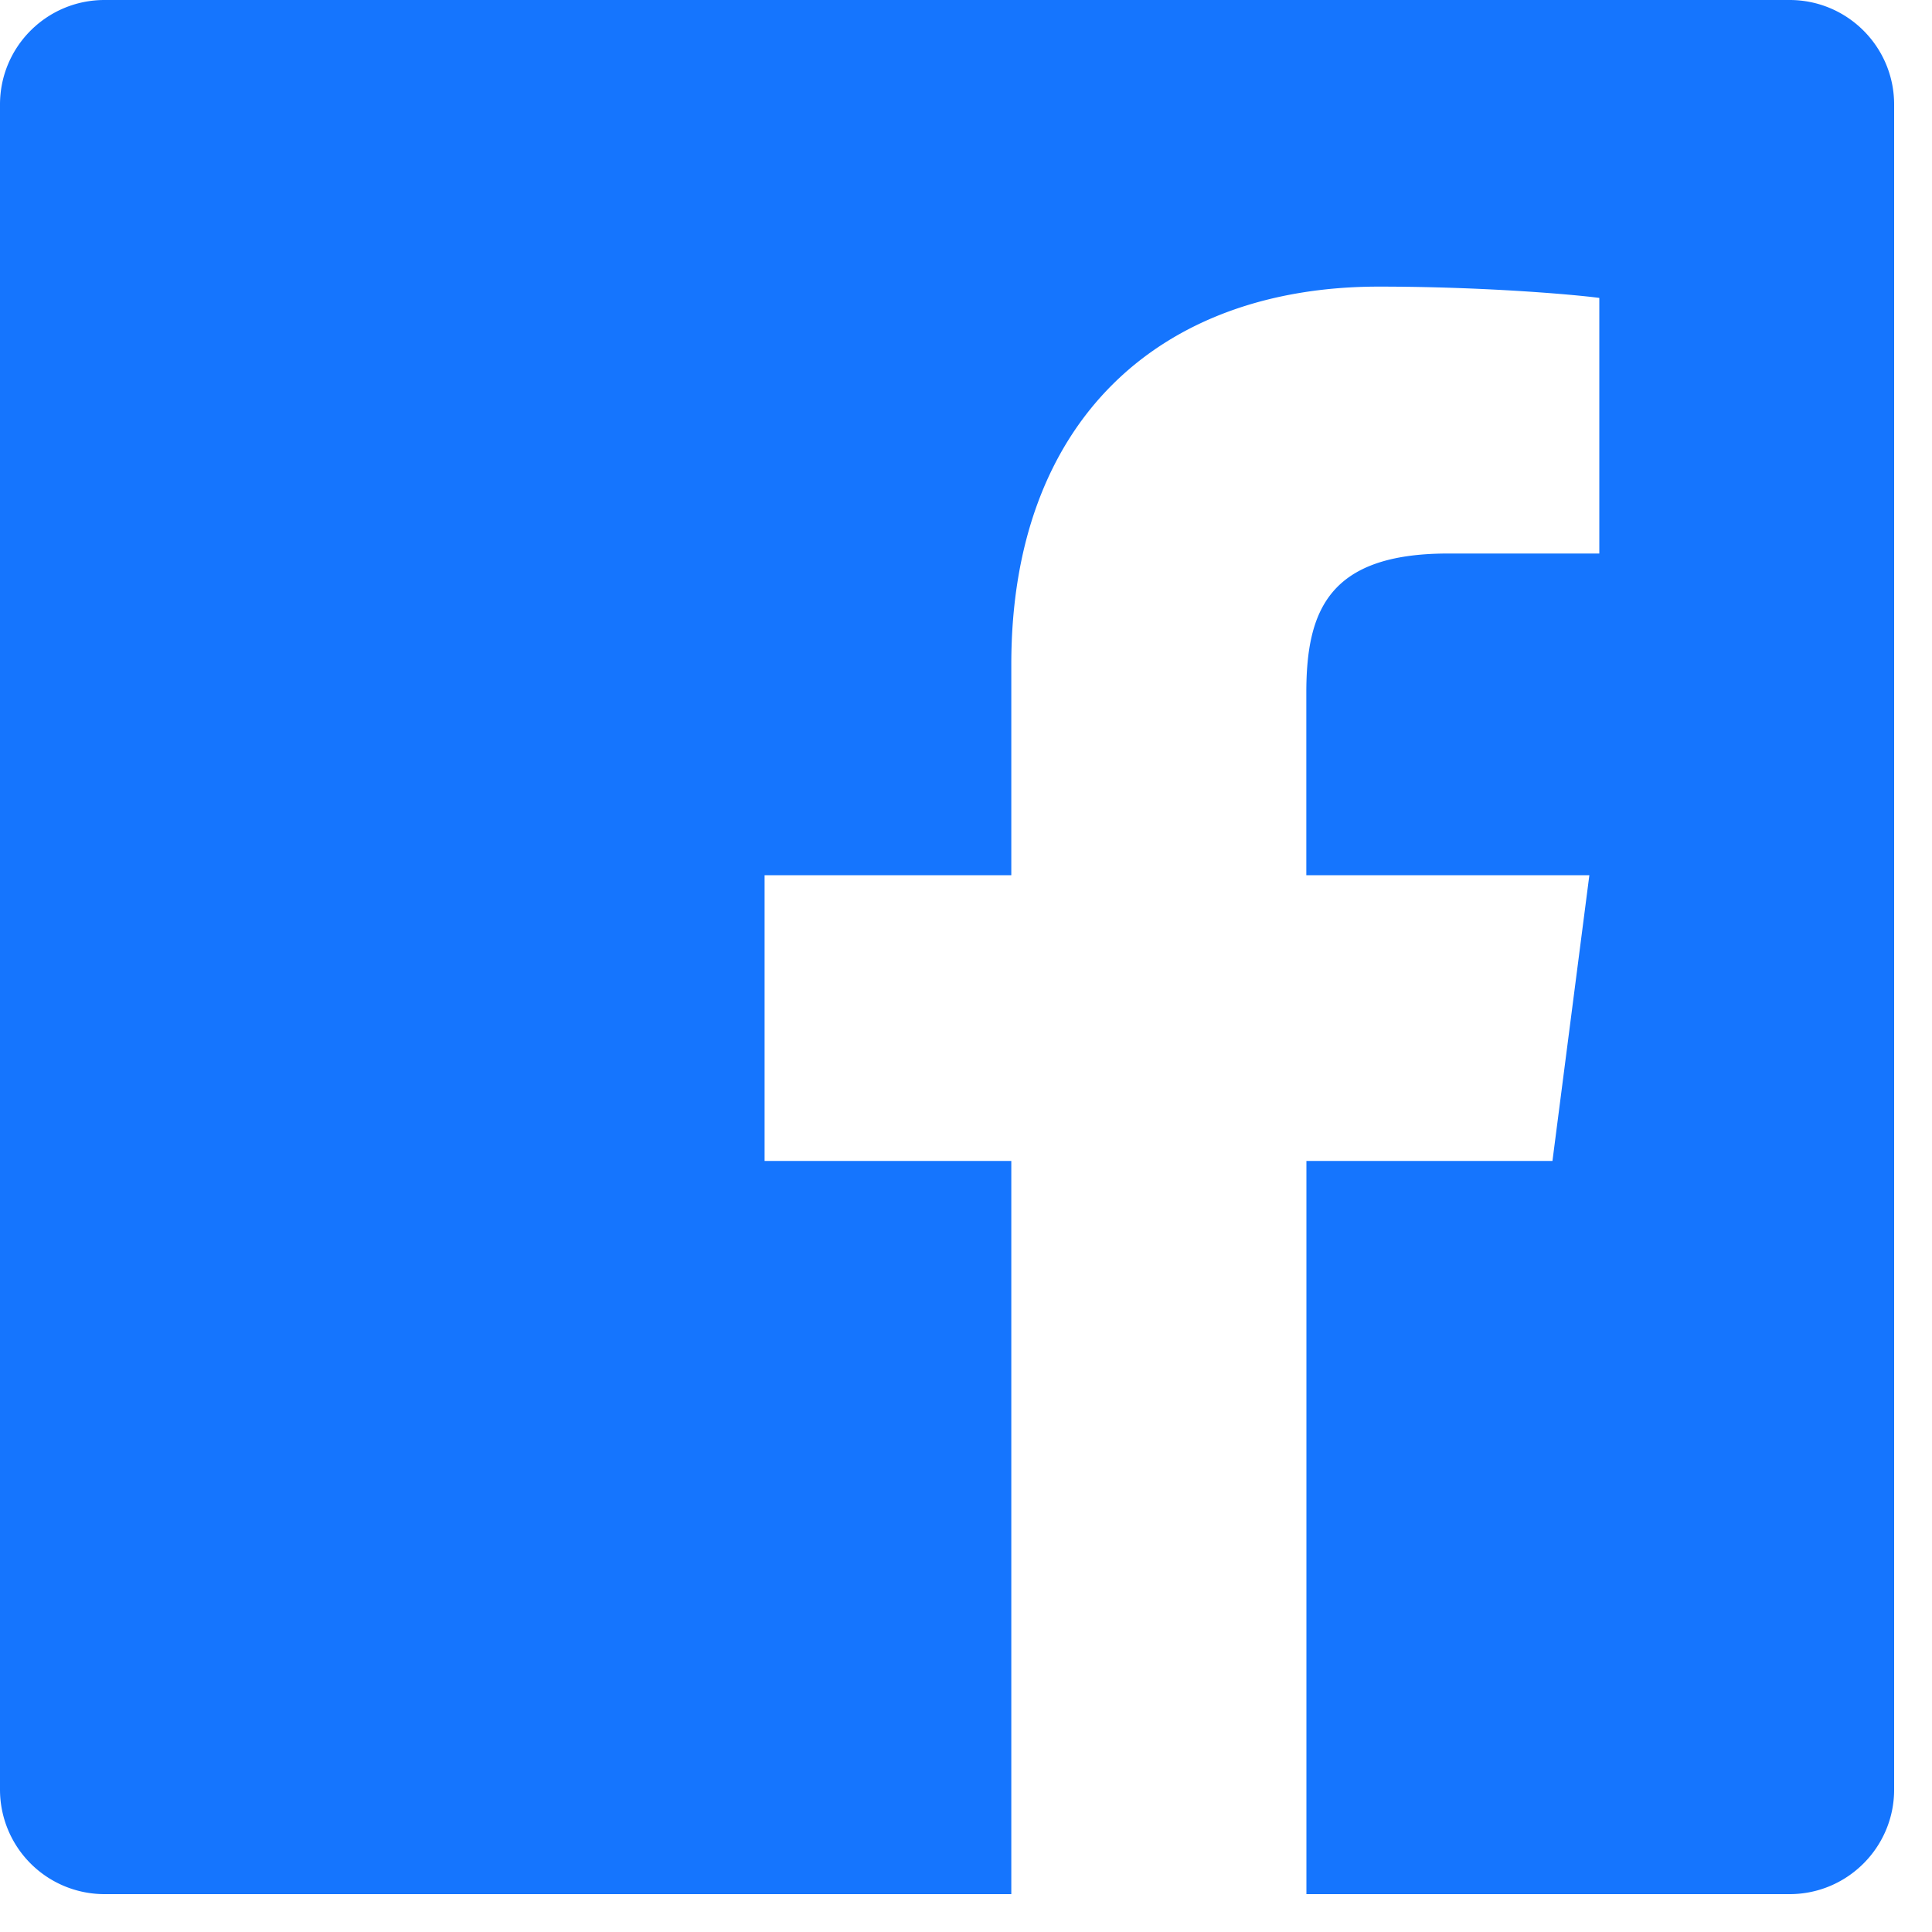 <svg viewBox="0 0 20 20" fill="#1575fe" xmlns="http://www.w3.org/2000/svg"><path d="M13.524 19.608v-7.59h2.547l.382-2.958h-2.93V7.17c0-.856.238-1.44 1.467-1.44h1.566V3.084c-.271-.036-1.2-.117-2.282-.117-2.259 0-3.805 1.379-3.805 3.91V9.06H7.915v2.958h2.554v7.59H1.082A1.082 1.082 0 0 1 0 18.526V1.082C0 .484.484 0 1.082 0h17.444c.597 0 1.082.484 1.082 1.082v17.444c0 .597-.485 1.082-1.082 1.082h-5.002z" fill-rule="evenodd"></path></svg>